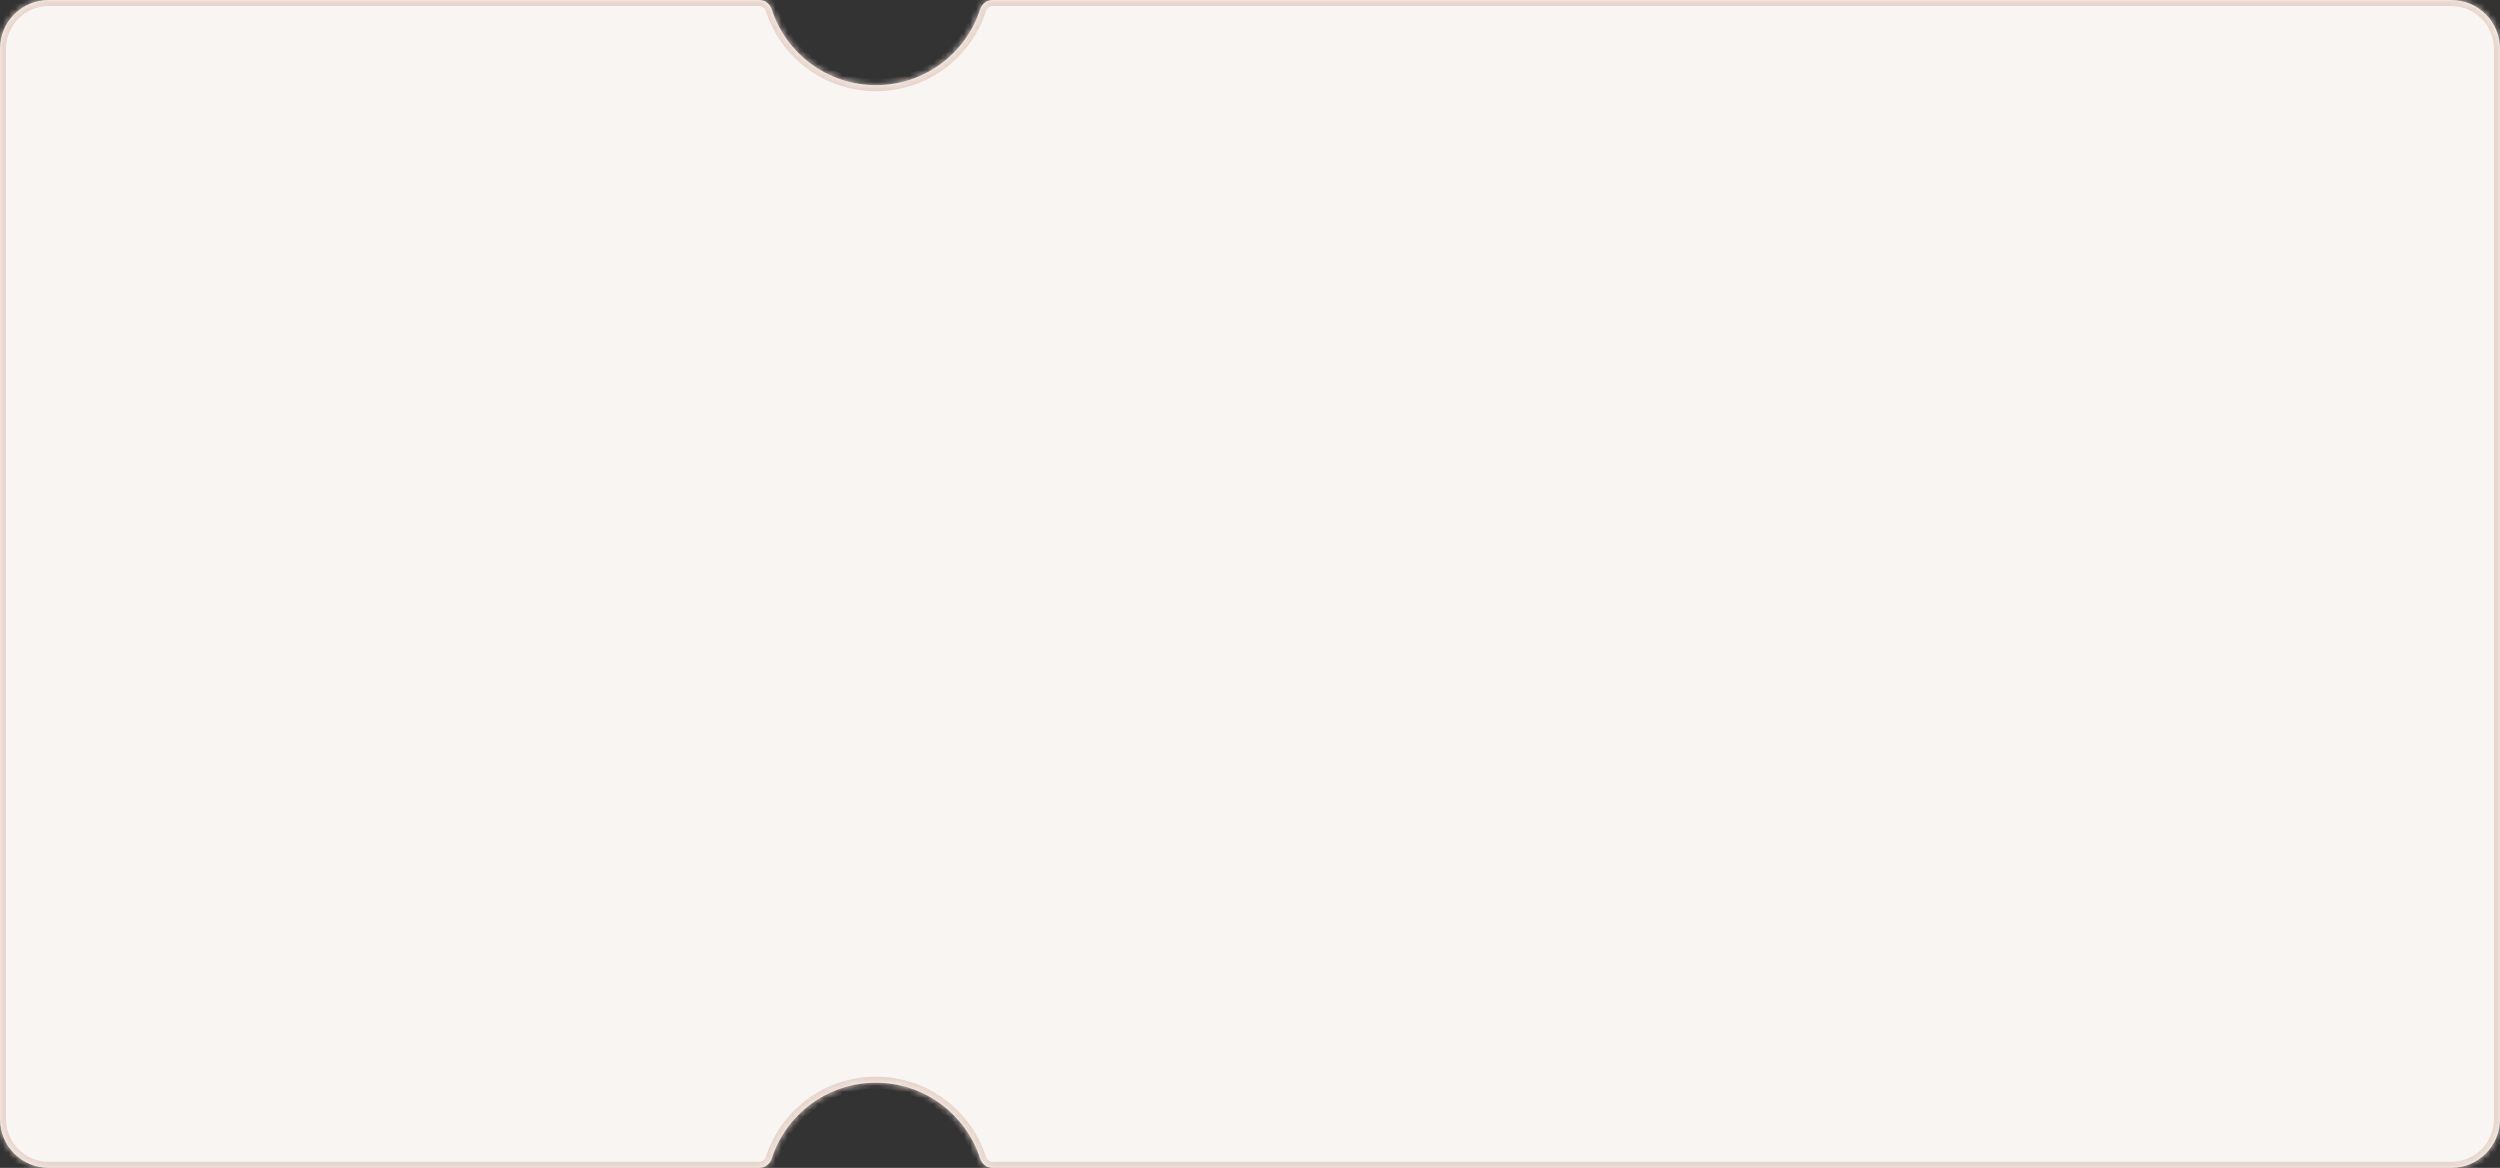 <svg viewBox="0 0 411 192" fill="none" xmlns="http://www.w3.org/2000/svg">
<rect x="0" y="0" width="411" height="192" fill="#333333" stroke="none"/>
<mask id="path-1-inside-1_447_165" fill="white">
<path fill-rule="evenodd" clip-rule="evenodd" d="M8 0H124.849C125.783 0 126.581 0.651 126.869 1.54C129.205 8.77 135.992 14 144 14C152.008 14 158.795 8.77 161.131 1.54C161.419 0.651 162.217 0 163.151 0H403C407.418 0 411 3.582 411 8V184C411 188.418 407.418 192 403 192H163.151C162.217 192 161.419 191.349 161.131 190.46C158.795 183.23 152.008 178 144 178C135.992 178 129.205 183.23 126.869 190.46C126.581 191.349 125.783 192 124.849 192H8C3.582 192 0 188.418 0 184V8C0 3.582 3.582 0 8 0Z"/>
</mask>
<path fill-rule="evenodd" clip-rule="evenodd" d="M8 0H124.849C125.783 0 126.581 0.651 126.869 1.54C129.205 8.77 135.992 14 144 14C152.008 14 158.795 8.77 161.131 1.54C161.419 0.651 162.217 0 163.151 0H403C407.418 0 411 3.582 411 8V184C411 188.418 407.418 192 403 192H163.151C162.217 192 161.419 191.349 161.131 190.46C158.795 183.23 152.008 178 144 178C135.992 178 129.205 183.23 126.869 190.46C126.581 191.349 125.783 192 124.849 192H8C3.582 192 0 188.418 0 184V8C0 3.582 3.582 0 8 0Z" fill="#F9F5F2"/>
<path d="M161.131 190.46L160.18 190.768L161.131 190.46ZM161.131 1.54L162.083 1.847L161.131 1.54ZM126.869 190.46L127.82 190.768L126.869 190.46ZM126.869 1.54L127.82 1.232L126.869 1.54ZM124.849 -1H8V1H124.849V-1ZM144 13C136.438 13 130.027 8.062 127.82 1.232L125.917 1.847C128.383 9.478 135.545 15 144 15V13ZM160.18 1.232C157.973 8.062 151.562 13 144 13V15C152.455 15 159.617 9.478 162.083 1.847L160.18 1.232ZM403 -1H163.151V1H403V-1ZM412 8C412 3.029 407.971 -1 403 -1V1C406.866 1 410 4.134 410 8H412ZM412 184V8H410V184H412ZM403 193C407.971 193 412 188.971 412 184H410C410 187.866 406.866 191 403 191V193ZM163.151 193H403V191H163.151V193ZM144 179C151.562 179 157.973 183.938 160.18 190.768L162.083 190.153C159.617 182.522 152.455 177 144 177V179ZM127.82 190.768C130.027 183.938 136.438 179 144 179V177C135.545 177 128.383 182.522 125.917 190.153L127.82 190.768ZM8 193H124.849V191H8V193ZM-1 184C-1 188.971 3.029 193 8 193V191C4.134 191 1 187.866 1 184H-1ZM-1 8V184H1V8H-1ZM8 -1C3.029 -1 -1 3.029 -1 8H1C1 4.134 4.134 1 8 1V-1ZM163.151 191C162.702 191 162.253 190.68 162.083 190.153L160.18 190.768C160.584 192.018 161.732 193 163.151 193V191ZM162.083 1.847C162.253 1.32 162.702 1 163.151 1V-1C161.732 -1 160.584 -0.018 160.18 1.232L162.083 1.847ZM125.917 190.153C125.747 190.68 125.298 191 124.849 191V193C126.268 193 127.416 192.018 127.82 190.768L125.917 190.153ZM124.849 1C125.298 1 125.747 1.32 125.917 1.847L127.82 1.232C127.416 -0.018 126.268 -1 124.849 -1V1Z" fill="#E8D6CC" mask="url(#path-1-inside-1_447_165)"/>
</svg>
